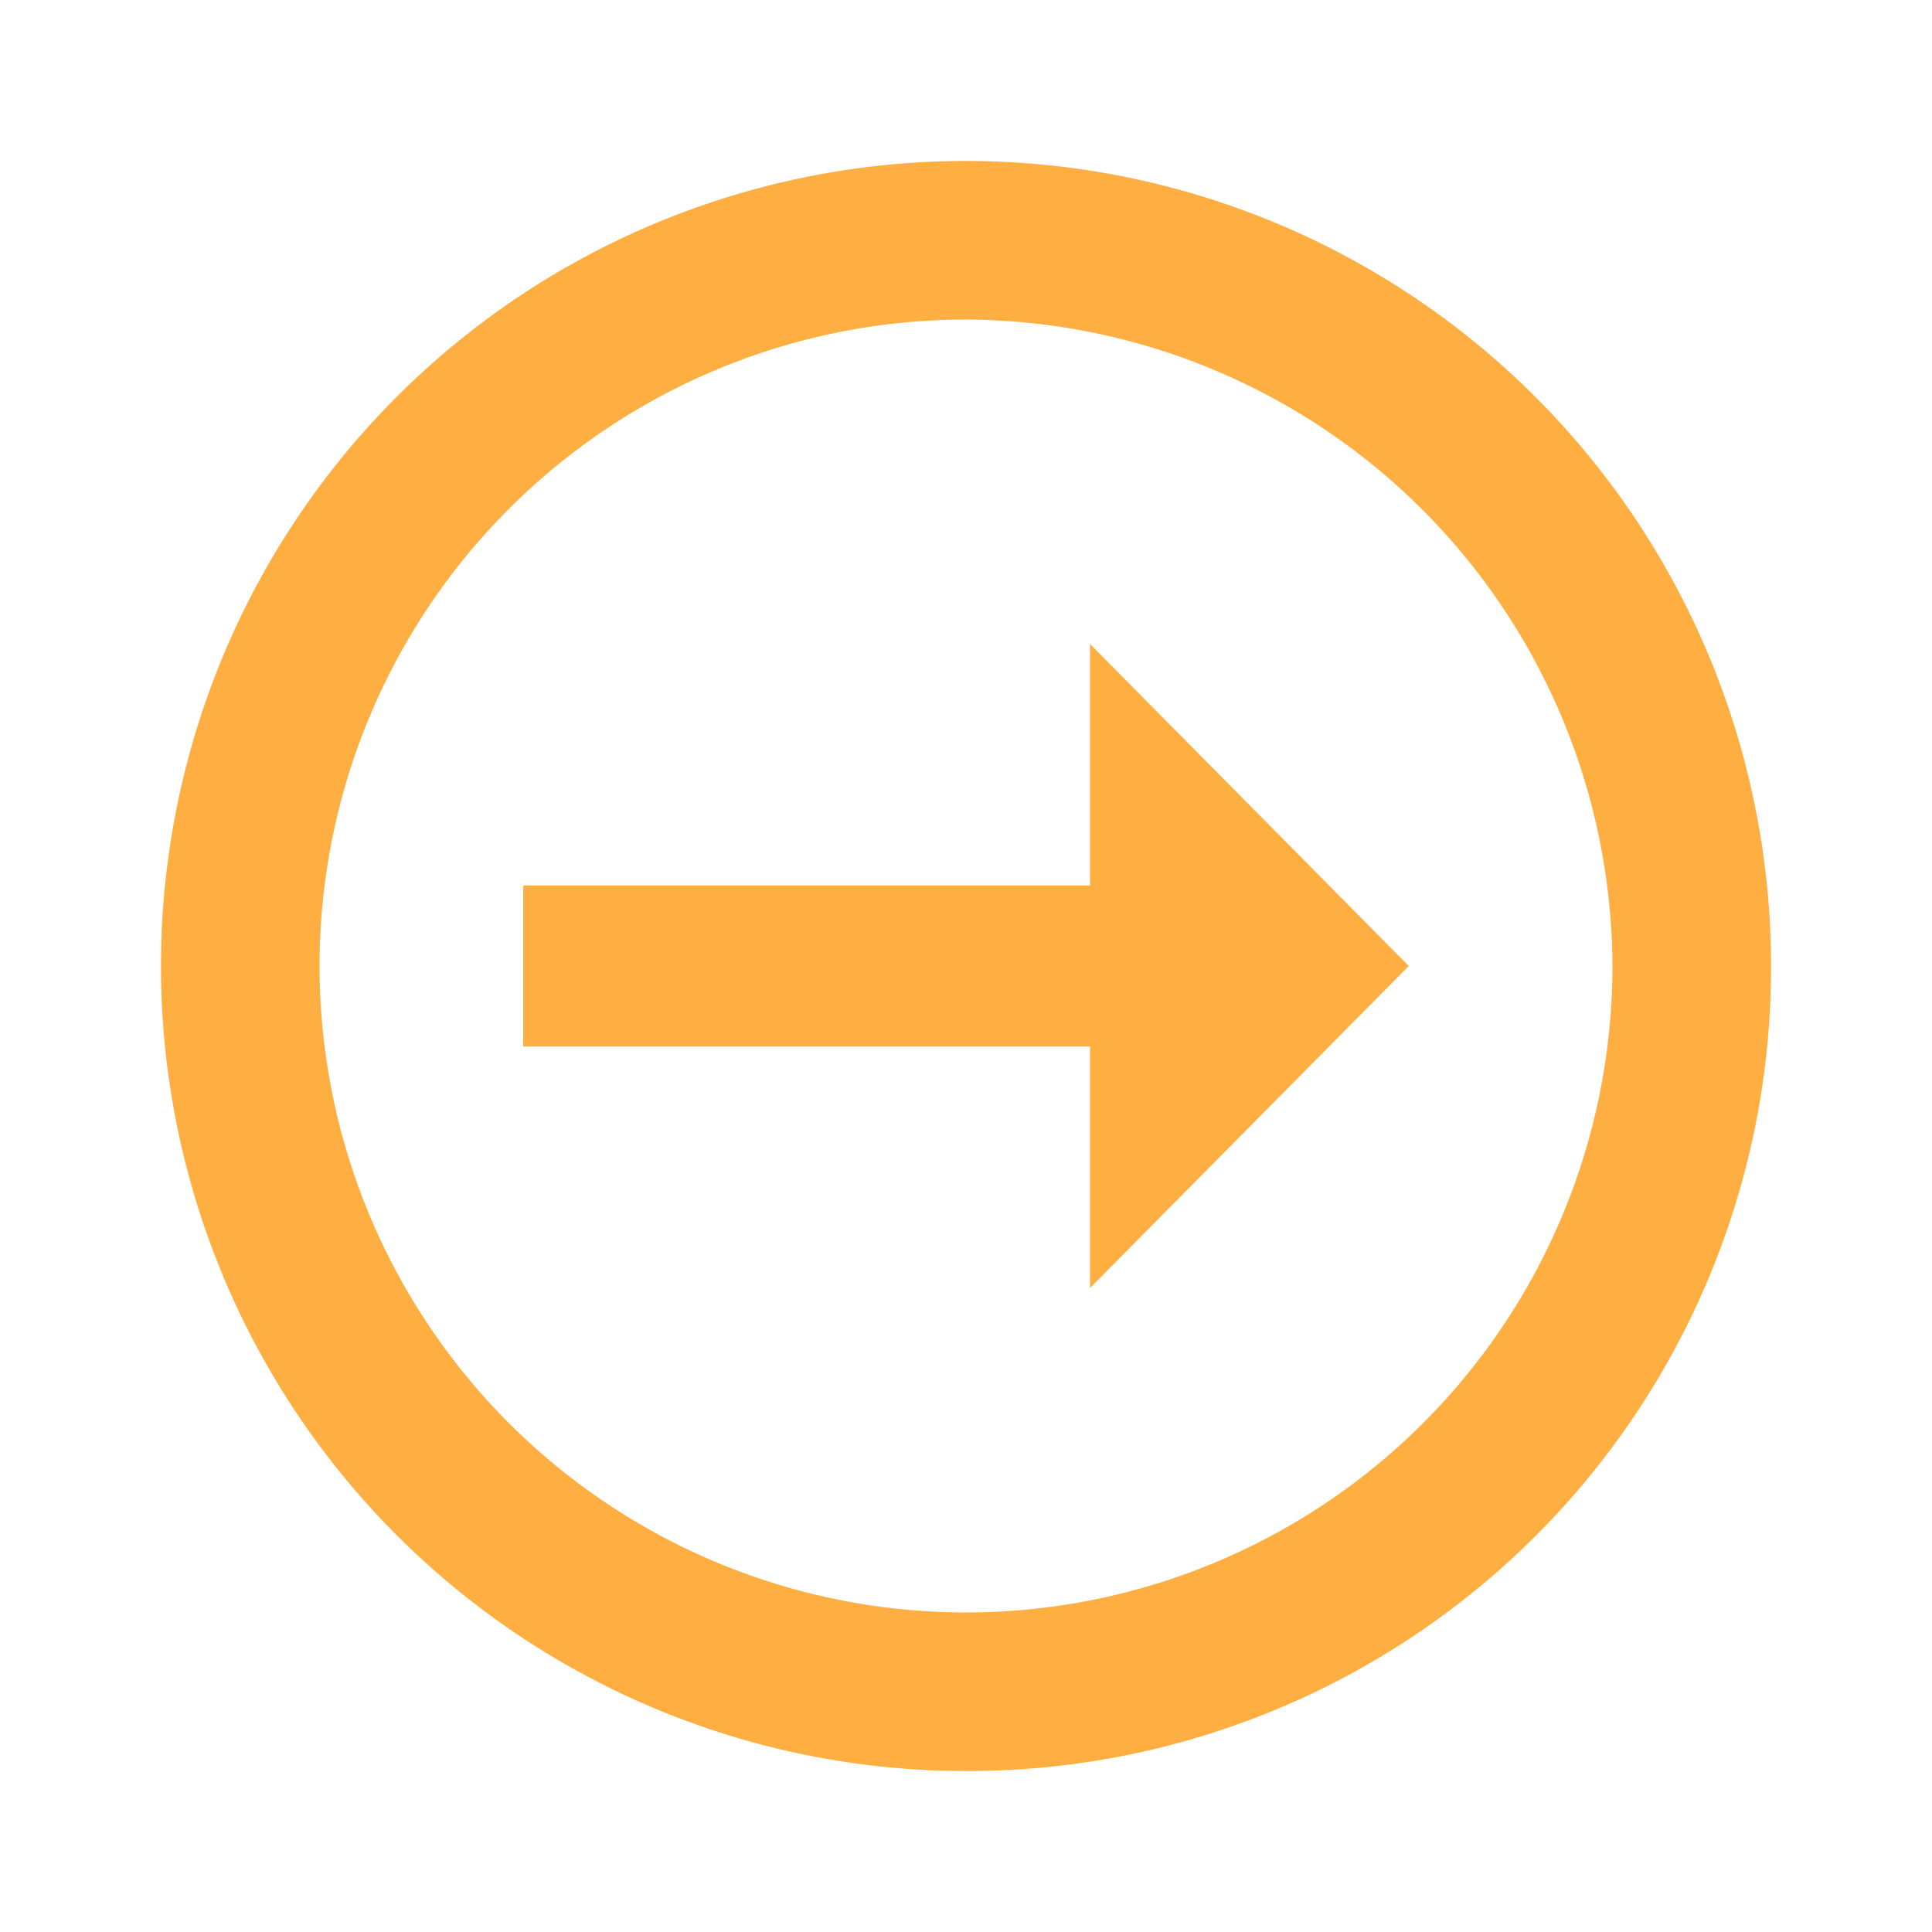 <svg id="MDI_arrow-left-thin-circle-outline" data-name="MDI / arrow-left-thin-circle-outline" xmlns="http://www.w3.org/2000/svg" width="22" height="22" viewBox="0 0 22 22">
  <g id="Boundary" fill="#FFAF42" stroke="rgba(0,0,0,0)" stroke-width="1" opacity="0">
    <rect width="22" height="22" stroke="none"/>
    <rect x="0.5" y="0.5" width="21" height="21" fill="none"/>
  </g>
  <path id="Path_arrow-left-thin-circle-outline" data-name="Path / arrow-left-thin-circle-outline" d="M18.528,11.167a7.361,7.361,0,1,1-7.361-7.361,7.39,7.39,0,0,1,7.361,7.361m1.806,0a9.167,9.167,0,1,0-9.167,9.167,9.147,9.147,0,0,0,9.167-9.167m-7.755-.917V7.5l3.63,3.667-3.63,3.667v-2.75H6.125V10.25" transform="translate(-0.167 -0.167)" fill="#FFAF42"/>
</svg>
